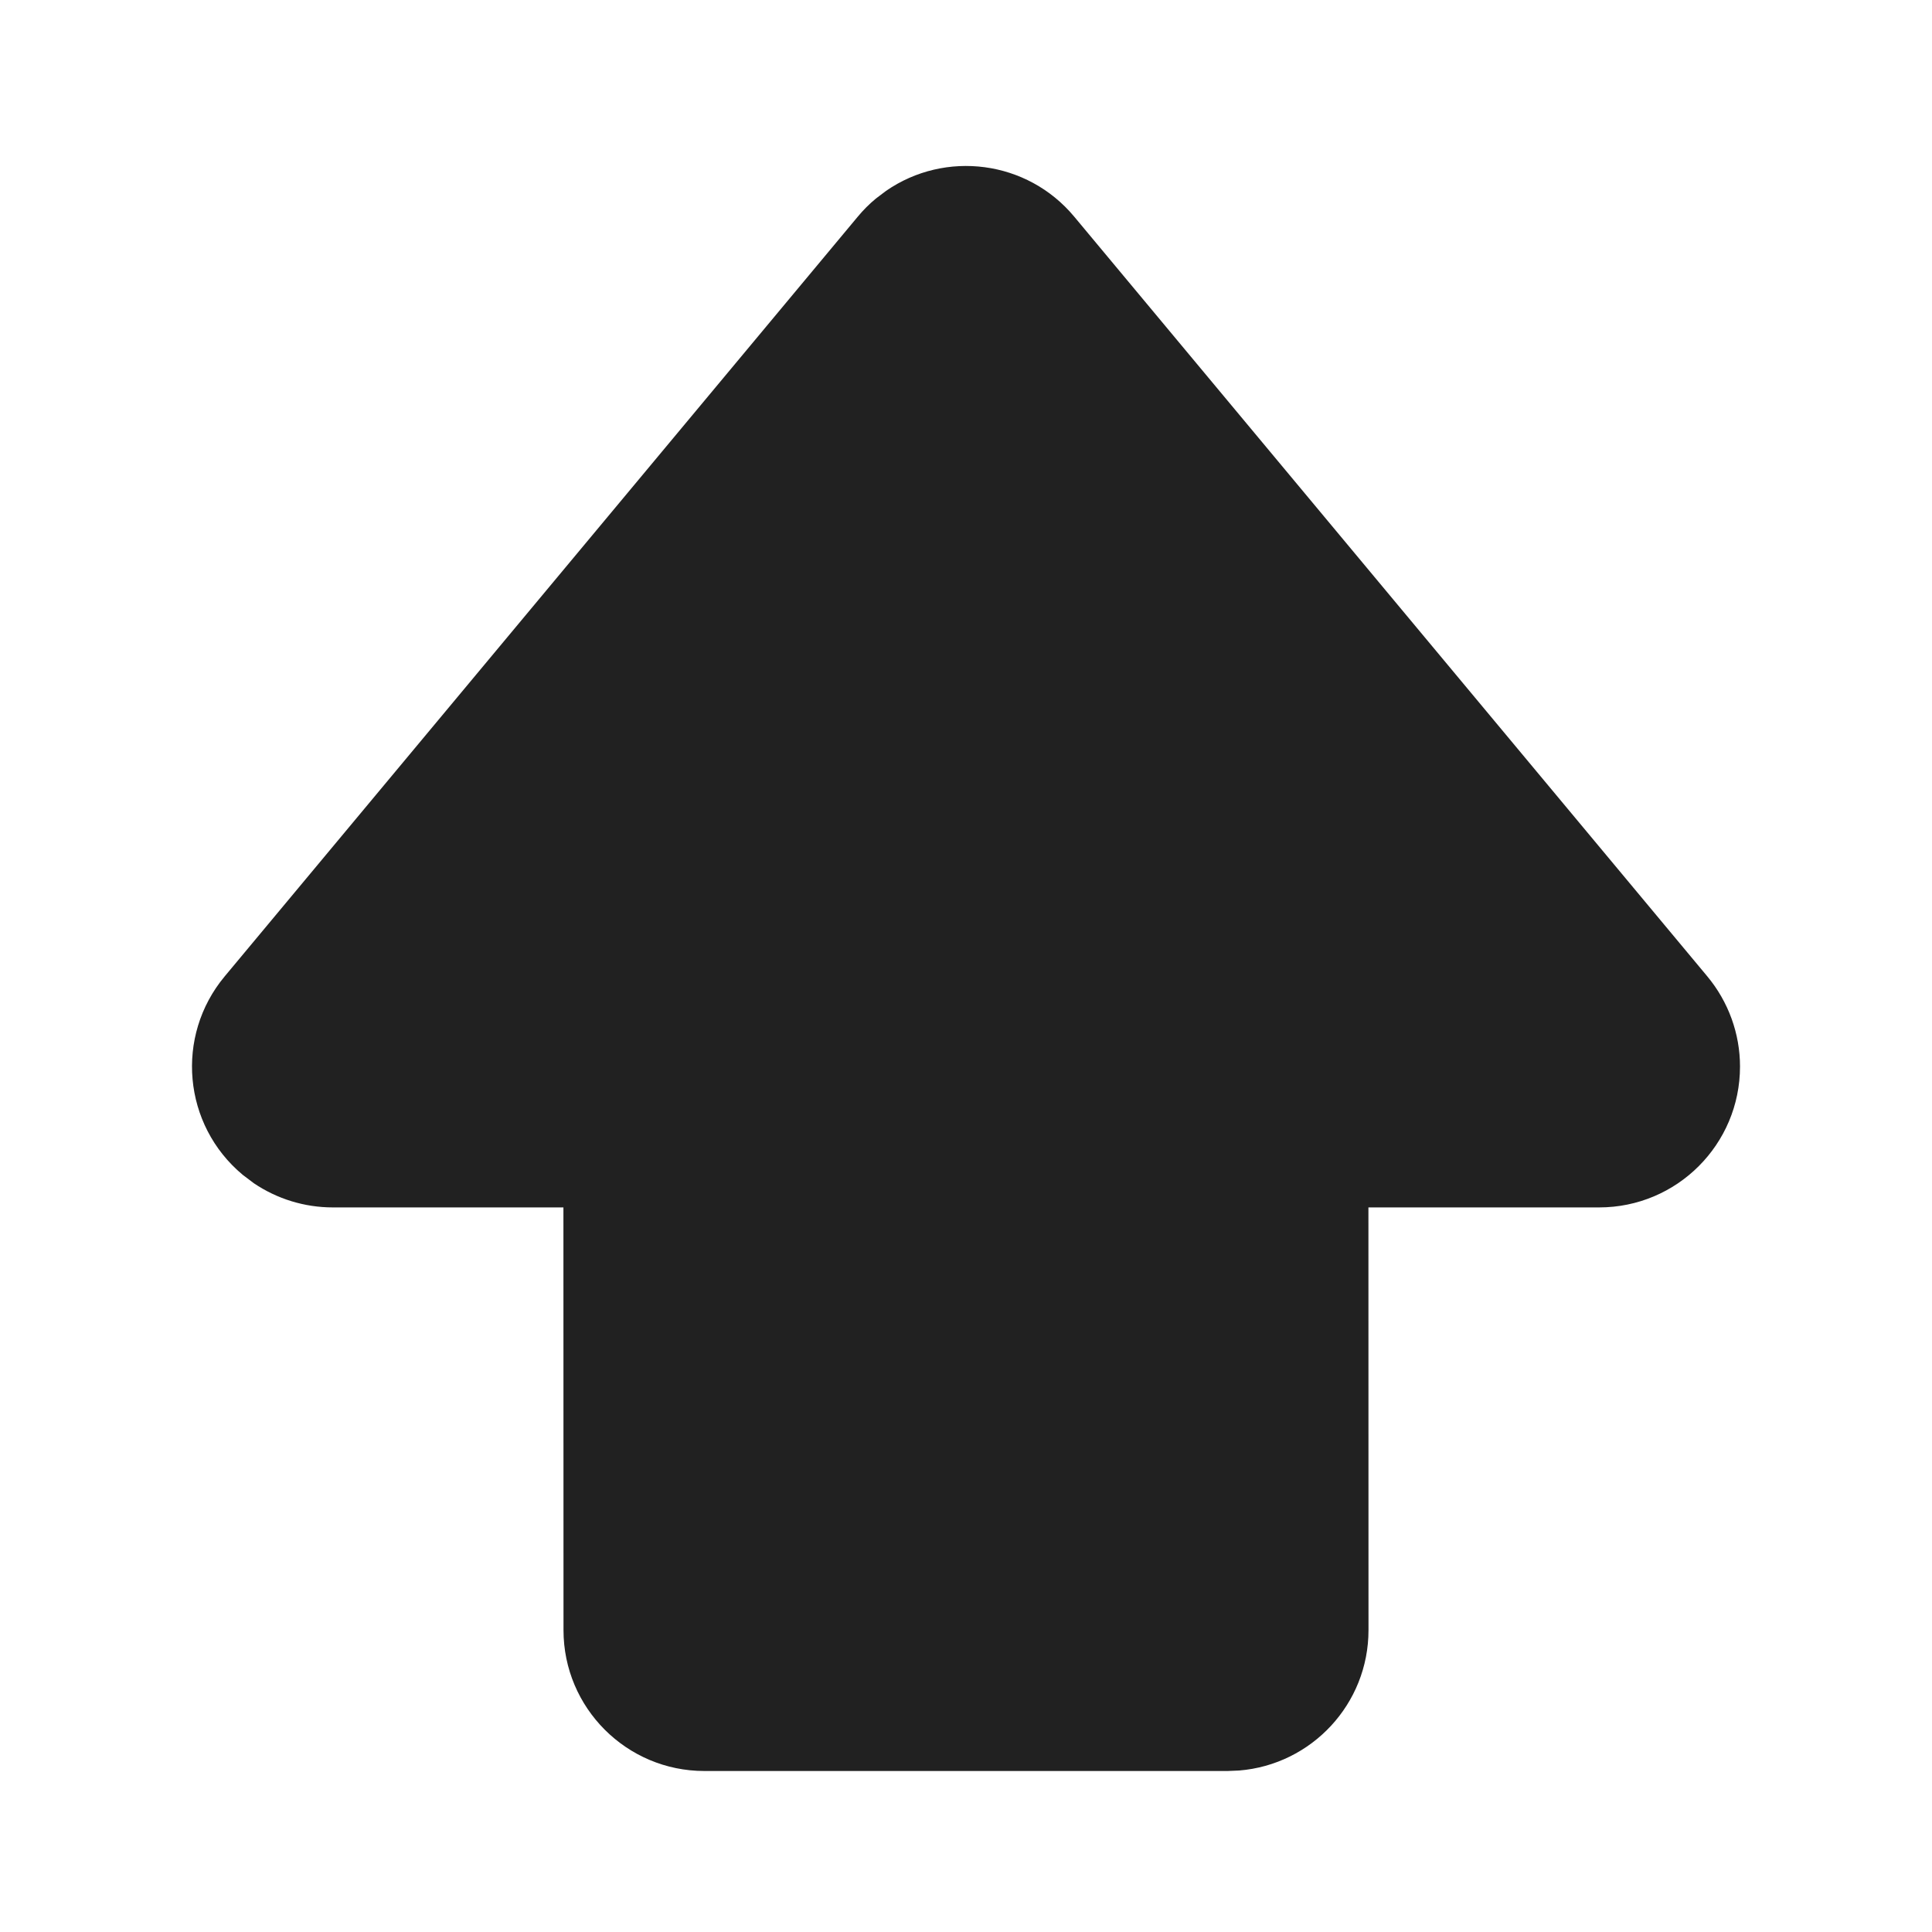 <svg width="24" height="24" viewBox="0 0 24 24" fill="none" xmlns="http://www.w3.org/2000/svg">
<path d="M10.88 2.467C10.798 2.535 10.723 2.61 10.656 2.691L2.791 12.129C2.172 12.872 2.272 13.975 3.015 14.594L3.154 14.699C3.443 14.894 3.784 14.999 4.135 14.999H6.999L7 20.25C7 21.216 7.784 22 8.75 22H15.25L15.393 21.994C16.293 21.921 17 21.168 17 20.25L16.999 14.999H19.865C20.831 14.999 21.615 14.216 21.615 13.249C21.615 12.84 21.471 12.444 21.209 12.129L13.344 2.691C12.76 1.99 11.743 1.862 11.007 2.371L10.88 2.467Z" fill="#212121"/>
</svg>

